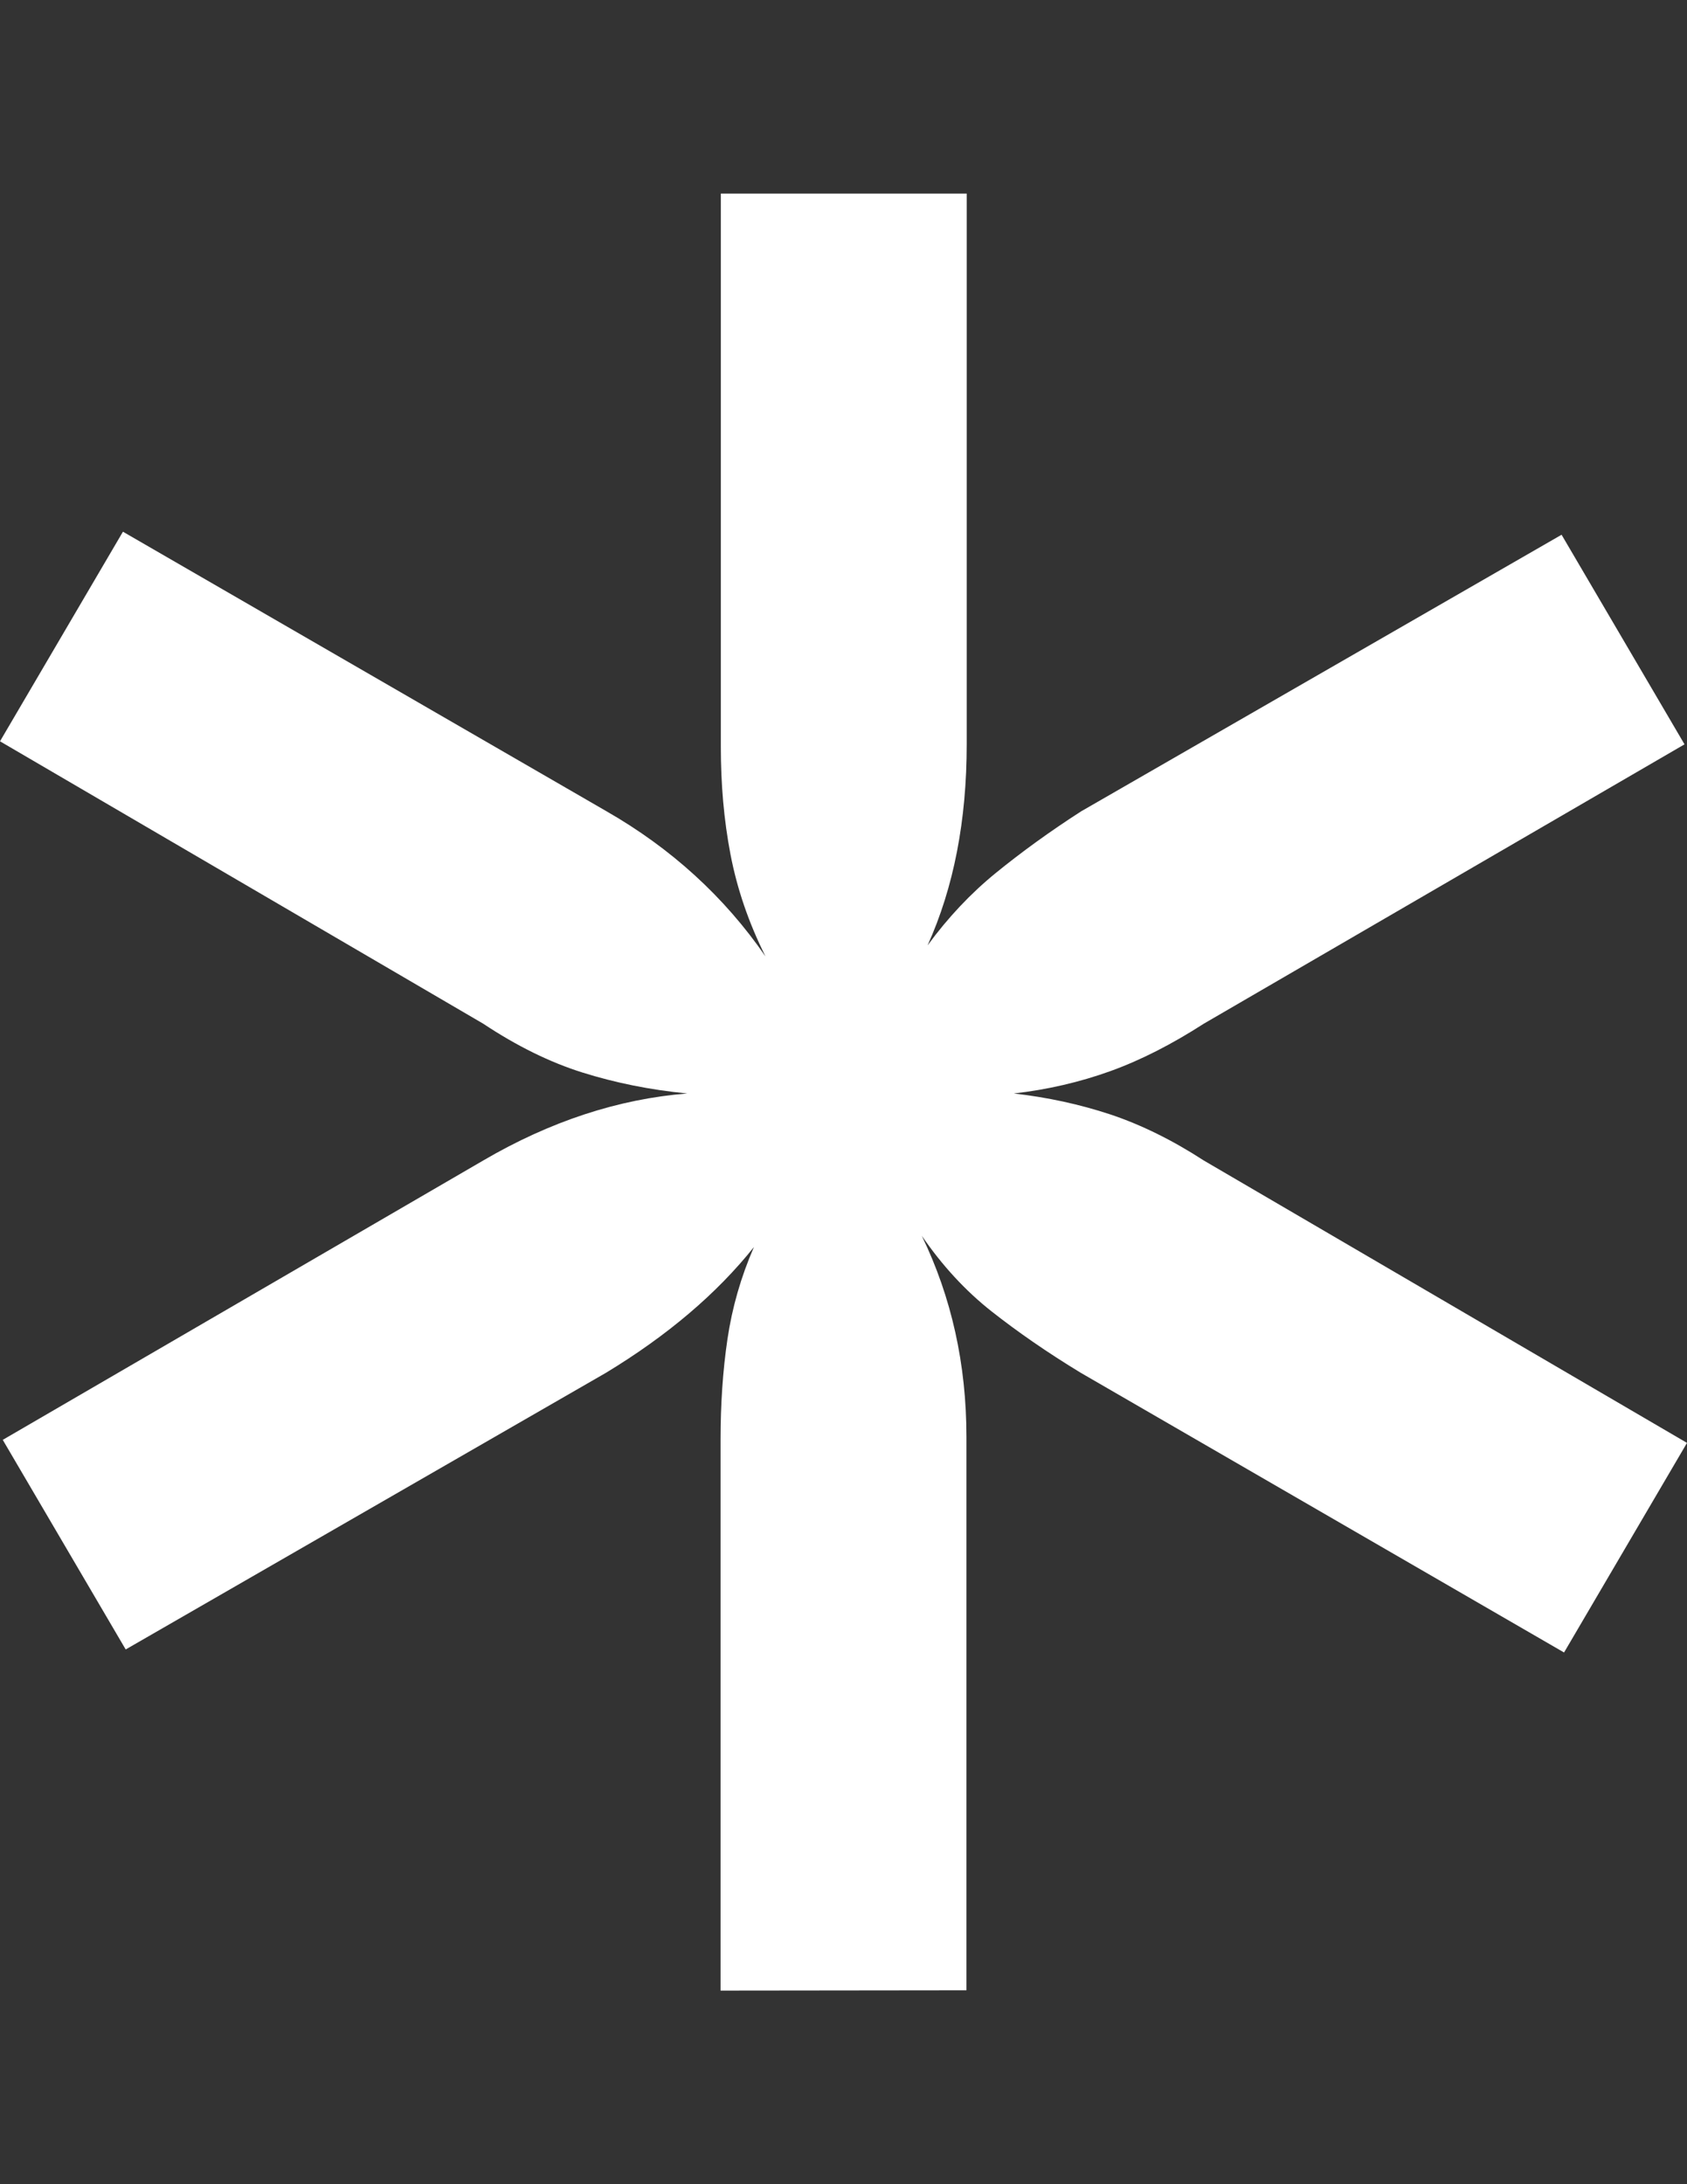 <?xml version="1.0" encoding="utf-8"?>
<!-- Generator: Adobe Illustrator 18.1.0, SVG Export Plug-In . SVG Version: 6.00 Build 0)  -->
<svg version="1.1" id="Layer_1" xmlns="http://www.w3.org/2000/svg" xmlns:xlink="http://www.w3.org/1999/xlink" x="0px" y="0px"
	 viewBox="0 0 612 792" enable-background="new 0 0 612 792" xml:space="preserve">
<rect x="0" y="0" width="612" height="792" fill="#333333" stroke="none"/>
<g>
	<path fill="#FFFFFF" d="M261.4,721.8V522.1c0-12.8,0.8-25,2.5-36.5c1.7-11.5,4.9-22.6,9.6-33.4c-13.5,16.9-31.4,32.1-53.7,45.6
		L45.6,598.1L1,522.1l174.3-101.3c24.3-14.2,49-22.3,74-24.3c-13.5-1.3-26.2-3.9-38-7.6c-11.8-3.7-23.8-9.6-36-17.7L0,268.8l44.6-76
		l175.3,101.3c23.6,13.5,42.9,31.1,57.8,52.7c-6.1-12.2-10.3-24.5-12.7-37c-2.4-12.5-3.5-25.5-3.5-39V70.2h89.2v199.6
		c0,27.7-4.7,52-14.2,73c7.4-10.1,15.7-18.9,24.8-26.3c9.1-7.4,19.4-14.9,30.9-22.3l174.3-100.3l44.6,76L436.7,371.2
		c-11.5,7.4-22.8,13.2-33.9,17.2s-22.8,6.7-35,8.1c12.2,1.4,23.8,3.9,35,7.6c11.1,3.7,22.5,9.3,33.9,16.7L612,523.2l-44.6,76
		L392.1,497.8c-12.2-7.4-23-14.9-32.4-22.3s-17.9-16.6-25.3-27.4c10.8,22.3,16.2,46.6,16.2,73v200.6L261.4,721.8L261.4,721.8z"/>
</g>
</svg>
